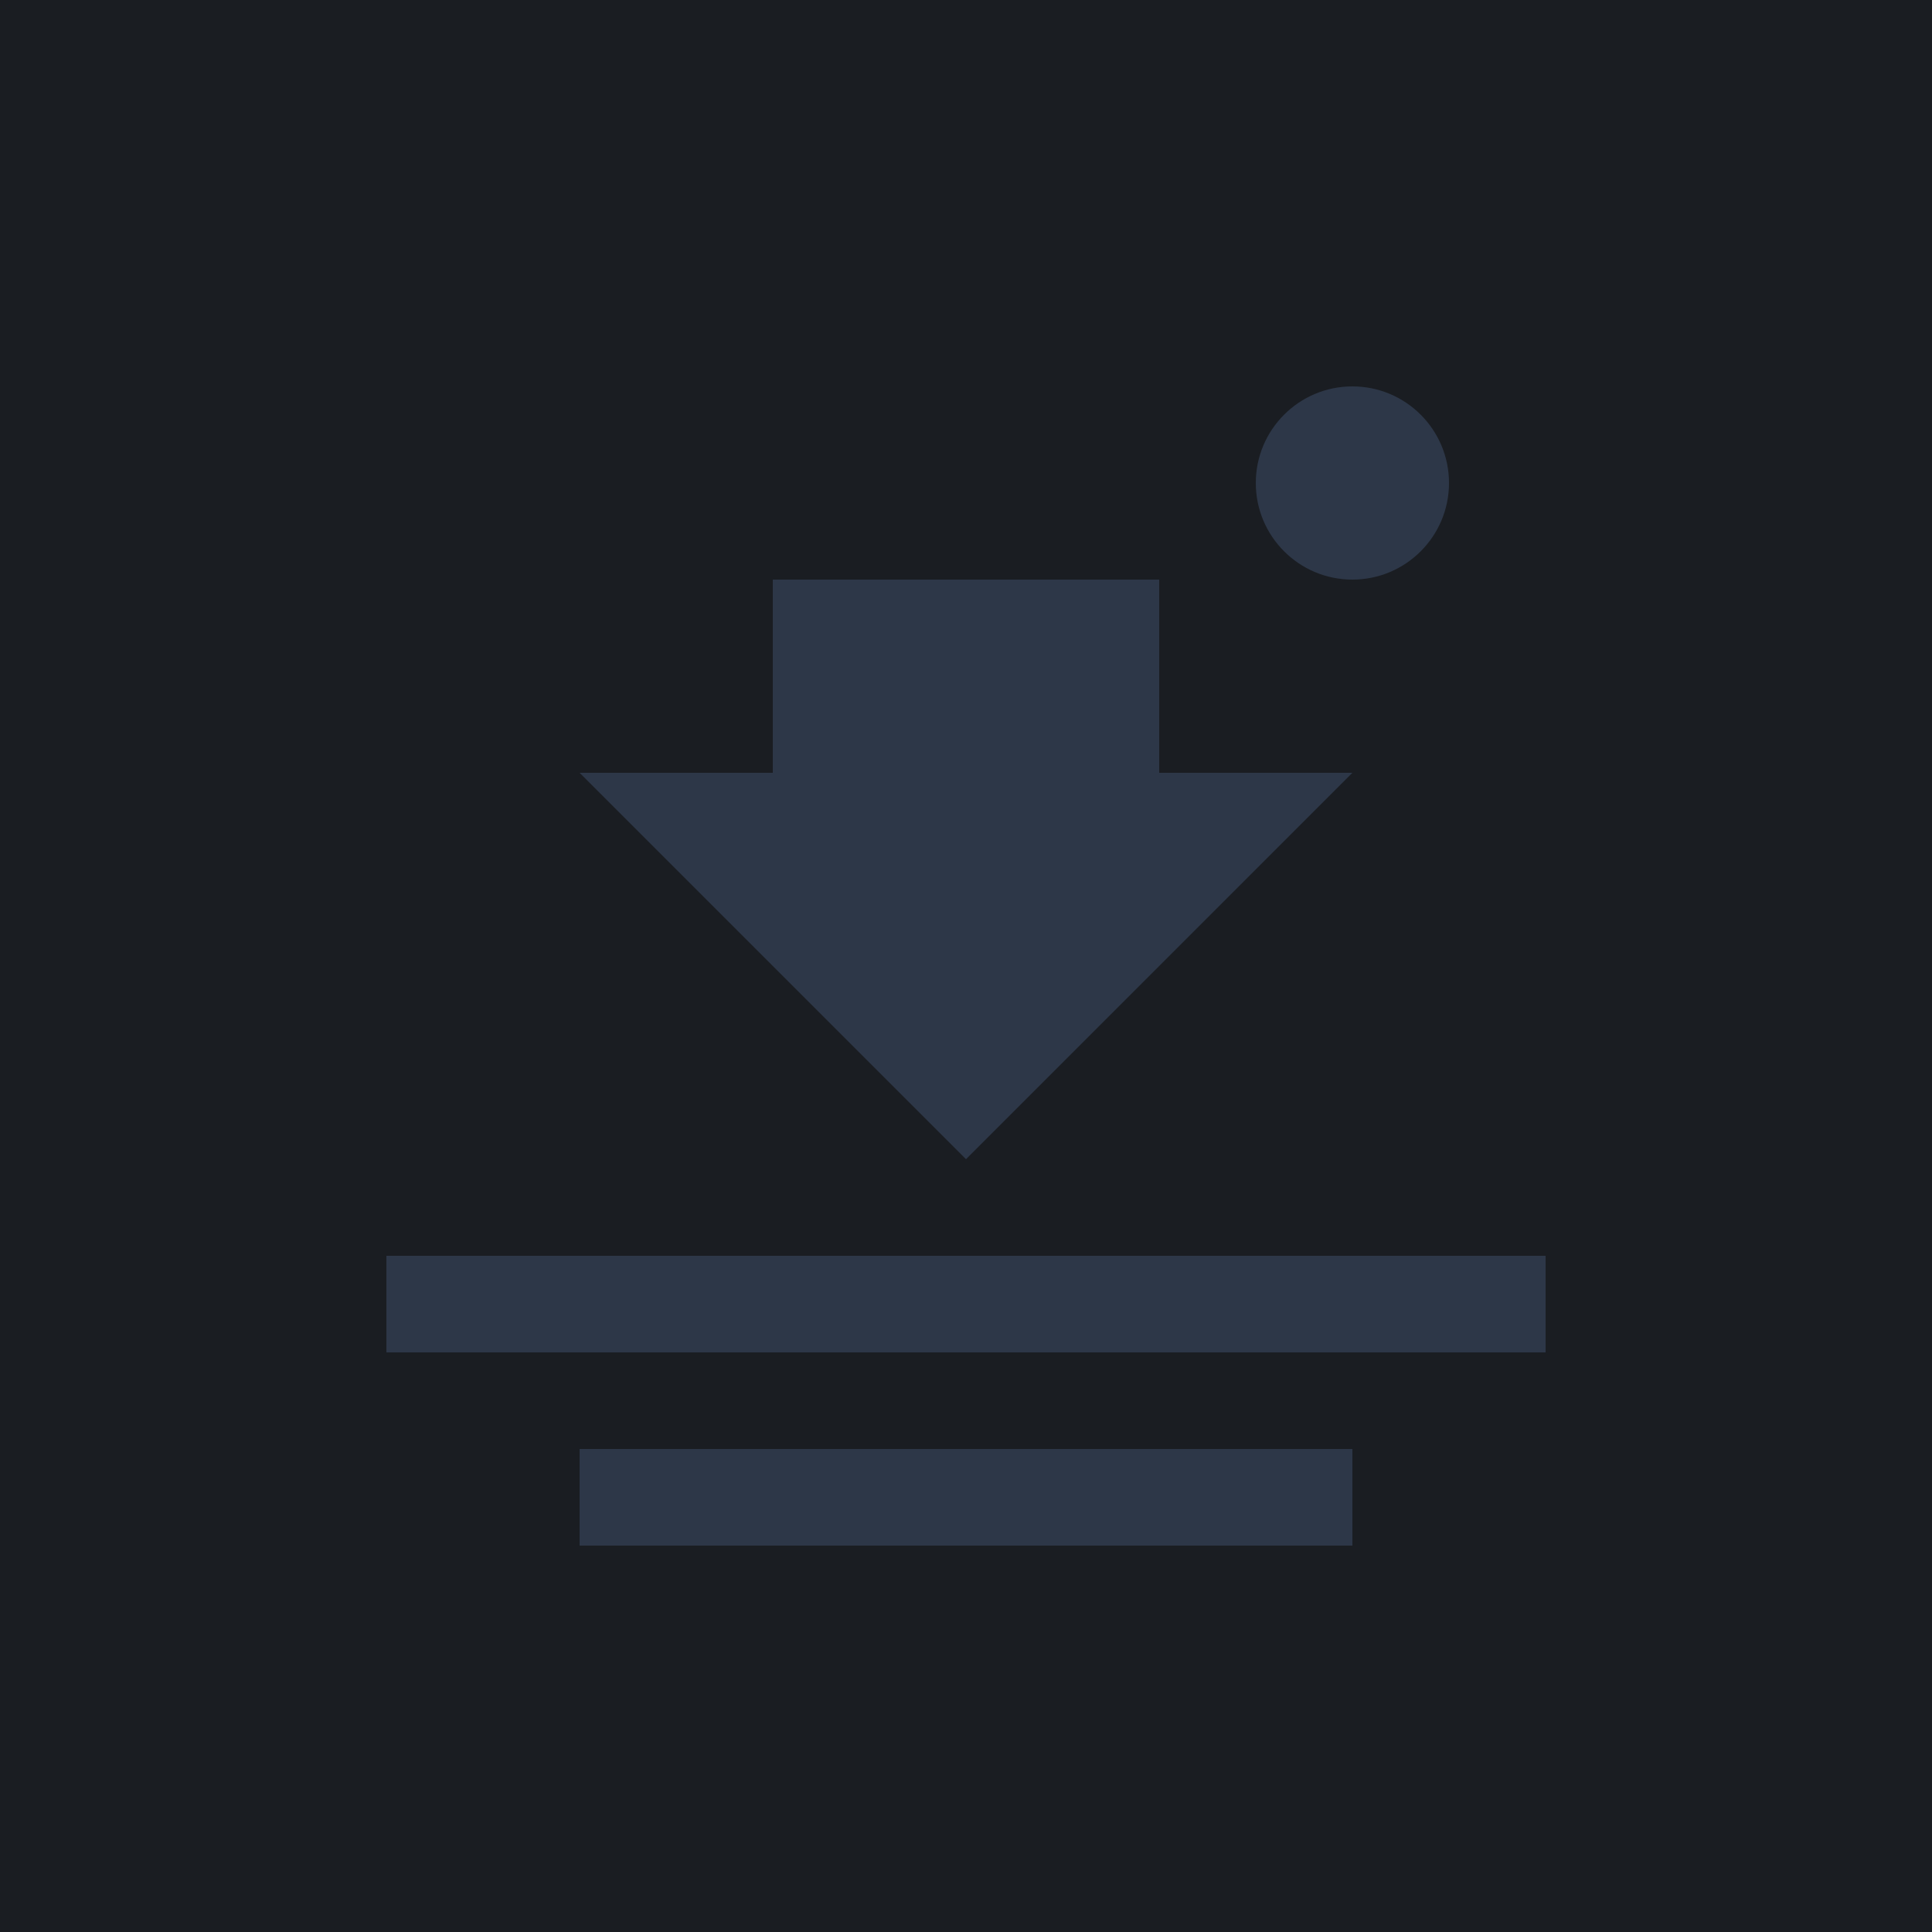 <?xml version="1.0" encoding="UTF-8" standalone="no"?>
<svg width="400" height="400" viewBox="0 0 400 400" xmlns="http://www.w3.org/2000/svg">
  <rect width="100%" height="100%" fill="#1A1D22" />
  <!-- Picture/mountain icon -->
  <path d="M160 120 L240 120 L240 160 L280 160 L200 240 L120 160 L160 160 Z" fill="#2D3748" />
  <!-- Sun/circle -->
  <circle cx="280" cy="100" r="20" fill="#2D3748" />
  <!-- Text line 1 -->
  <path d="M80 260 L320 260 L320 280 L80 280 Z" fill="#2D3748" />
  <!-- Text line 2 -->
  <path d="M120 300 L280 300 L280 320 L120 320 Z" fill="#2D3748" />
</svg>